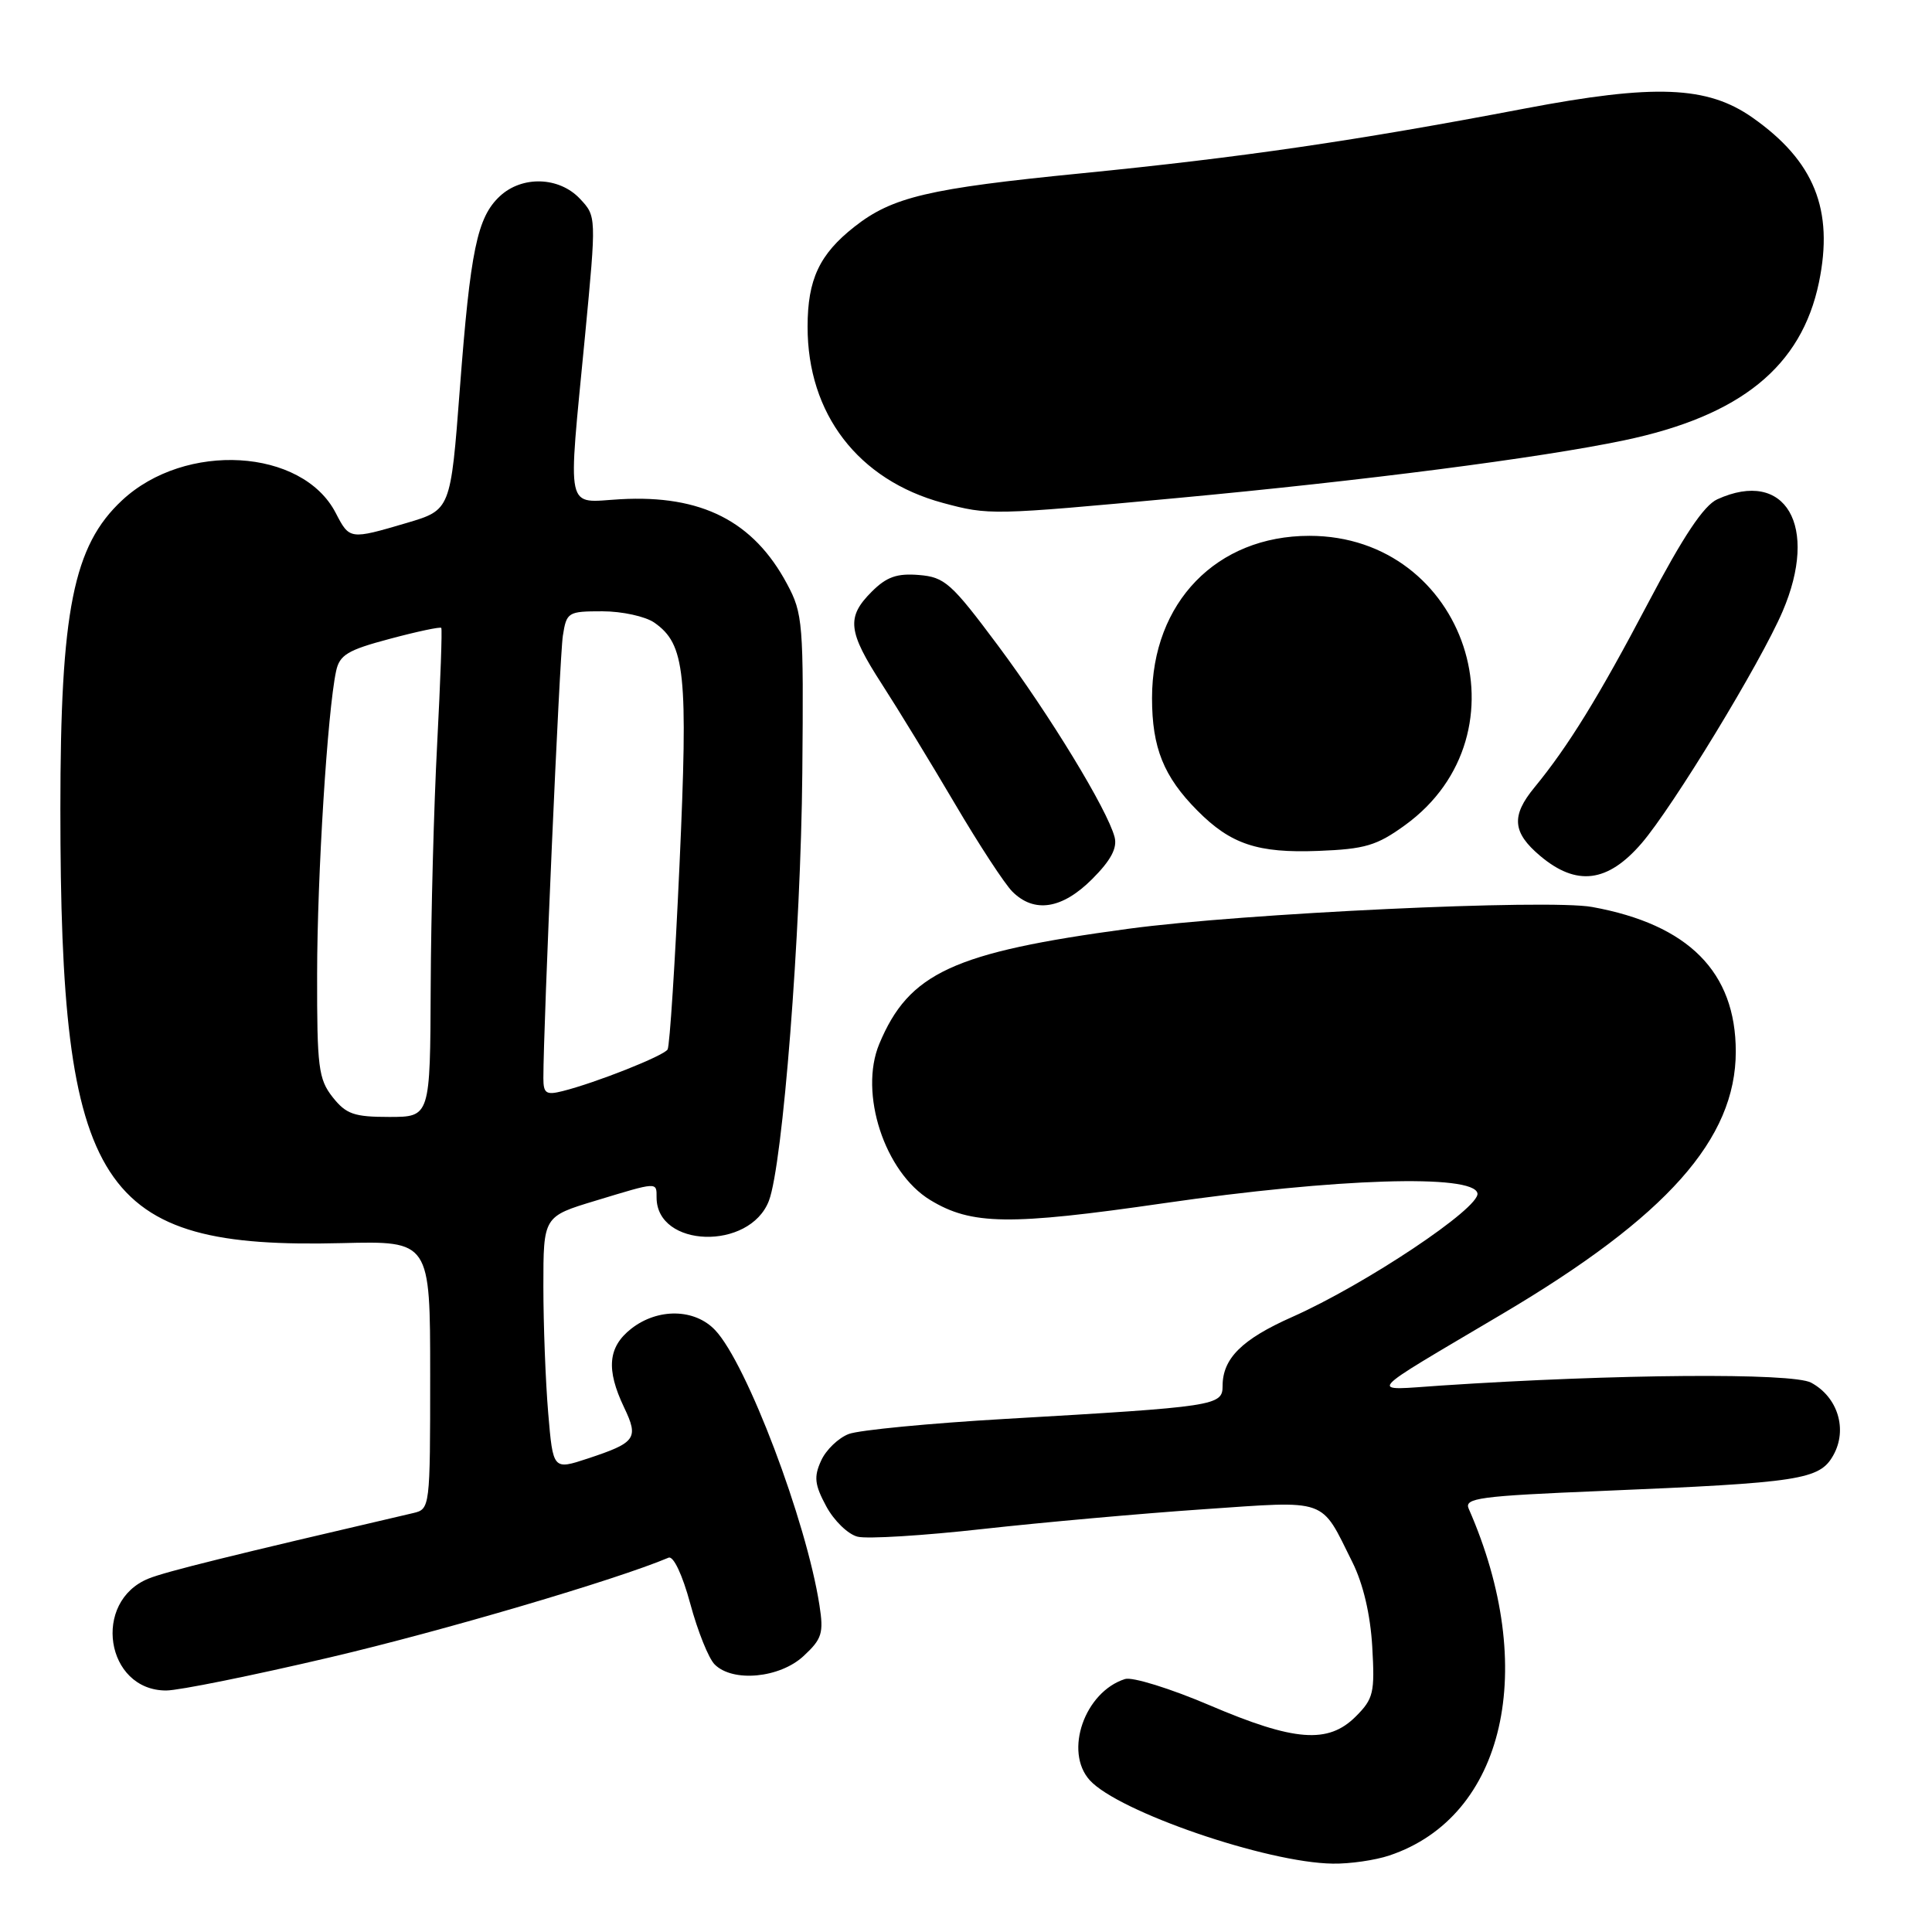 <?xml version="1.0" encoding="UTF-8" standalone="no"?>
<!DOCTYPE svg PUBLIC "-//W3C//DTD SVG 1.1//EN" "http://www.w3.org/Graphics/SVG/1.1/DTD/svg11.dtd" >
<svg xmlns="http://www.w3.org/2000/svg" xmlns:xlink="http://www.w3.org/1999/xlink" version="1.1" viewBox="0 0 256 256">
 <g >
 <path fill="currentColor"
d=" M 184.10 245.86 C 199.42 240.73 203.91 221.08 194.61 199.91 C 193.99 198.50 196.02 198.23 212.20 197.56 C 238.60 196.46 241.11 196.08 242.93 192.82 C 244.84 189.41 243.52 185.11 239.98 183.21 C 237.52 181.88 214.07 182.06 191.00 183.59 C 181.17 184.24 180.37 185.18 199.13 174.06 C 220.88 161.18 230.00 150.92 230.00 139.34 C 230.00 128.80 223.74 122.50 210.97 120.18 C 205.13 119.11 164.64 121.02 149.50 123.07 C 126.30 126.20 120.44 128.91 116.51 138.32 C 113.79 144.84 117.21 155.33 123.26 159.01 C 128.72 162.33 133.72 162.40 154.23 159.43 C 177.07 156.12 195.26 155.54 195.77 158.12 C 196.15 160.03 180.94 170.19 171.19 174.52 C 164.55 177.47 162.00 180.01 162.00 183.65 C 162.00 186.27 161.10 186.40 133.24 188.01 C 123.19 188.59 113.85 189.49 112.47 190.01 C 111.10 190.53 109.44 192.12 108.80 193.55 C 107.82 195.69 107.94 196.73 109.48 199.59 C 110.50 201.49 112.37 203.31 113.64 203.62 C 114.90 203.94 122.36 203.48 130.22 202.60 C 138.07 201.73 151.20 200.55 159.38 199.99 C 176.17 198.84 174.92 198.40 179.20 207.00 C 180.63 209.87 181.58 213.92 181.83 218.19 C 182.18 224.29 182.00 225.09 179.65 227.44 C 175.99 231.10 171.53 230.76 160.29 225.96 C 155.09 223.74 150.04 222.17 149.07 222.48 C 143.72 224.18 140.96 232.09 144.40 235.89 C 148.18 240.06 167.88 246.83 176.60 246.94 C 178.86 246.98 182.23 246.49 184.10 245.86 Z  M 43.77 219.60 C 58.69 216.10 81.66 209.33 88.59 206.40 C 89.23 206.13 90.43 208.67 91.47 212.52 C 92.45 216.15 93.90 219.76 94.70 220.55 C 97.10 222.95 103.32 222.36 106.47 219.44 C 108.92 217.17 109.16 216.41 108.58 212.69 C 106.85 201.53 98.96 180.71 94.78 176.27 C 92.07 173.38 87.16 173.30 83.63 176.07 C 80.56 178.49 80.29 181.45 82.69 186.48 C 84.66 190.60 84.27 191.15 77.89 193.26 C 73.28 194.78 73.28 194.78 72.64 187.24 C 72.29 183.09 72.00 175.53 72.00 170.45 C 72.00 161.19 72.00 161.19 78.91 159.10 C 87.21 156.58 87.00 156.59 87.00 158.67 C 87.00 165.36 99.33 165.73 101.88 159.12 C 103.72 154.33 106.12 123.64 106.31 102.43 C 106.49 82.57 106.39 81.29 104.29 77.38 C 99.84 69.05 92.95 65.55 82.20 66.15 C 74.82 66.57 75.22 68.42 77.52 44.49 C 79.03 28.66 79.03 28.66 76.84 26.33 C 74.09 23.41 69.18 23.25 66.23 26.00 C 63.23 28.80 62.33 33.12 60.93 51.54 C 59.71 67.57 59.71 67.57 53.90 69.29 C 46.33 71.52 46.32 71.51 44.48 67.96 C 40.05 59.40 24.54 58.49 16.17 66.30 C 9.71 72.32 8.00 80.88 8.00 107.22 C 8.00 157.77 13.03 165.52 45.29 164.72 C 57.00 164.43 57.00 164.43 57.00 182.19 C 57.00 199.80 56.98 199.97 54.75 200.49 C 30.65 206.10 22.02 208.23 19.71 209.16 C 12.15 212.19 13.99 224.00 22.02 224.00 C 23.68 224.00 33.47 222.02 43.77 219.60 Z  M 144.71 116.49 C 147.19 114.01 148.07 112.37 147.69 110.92 C 146.74 107.29 139.10 94.74 132.21 85.50 C 126.06 77.26 125.19 76.47 121.76 76.19 C 118.85 75.95 117.47 76.44 115.51 78.40 C 112.13 81.78 112.33 83.65 116.86 90.66 C 118.98 93.94 123.32 101.05 126.50 106.45 C 129.68 111.86 133.12 117.12 134.14 118.14 C 137.04 121.04 140.74 120.46 144.71 116.49 Z  M 217.51 111.75 C 221.65 106.95 233.29 87.82 236.20 81.02 C 241.06 69.70 236.60 62.04 227.55 66.16 C 225.76 66.98 223.06 71.02 218.39 79.89 C 211.83 92.35 207.82 98.86 203.33 104.33 C 200.21 108.11 200.40 110.31 204.08 113.41 C 208.90 117.47 213.02 116.96 217.51 111.75 Z  M 186.17 109.34 C 202.92 97.20 194.27 71.00 173.50 71.00 C 161.21 71.00 152.65 79.82 152.65 92.50 C 152.65 99.08 154.19 102.91 158.66 107.41 C 163.08 111.87 166.65 113.06 174.67 112.75 C 180.88 112.51 182.43 112.05 186.17 109.34 Z  M 156.00 65.99 C 180.66 63.70 204.06 60.68 215.19 58.35 C 230.64 55.11 238.70 48.58 241.02 37.42 C 243.01 27.80 240.41 21.34 232.21 15.58 C 226.23 11.38 219.27 11.10 202.00 14.39 C 179.61 18.66 164.53 20.86 143.25 22.97 C 123.01 24.97 118.23 26.10 113.21 30.05 C 108.58 33.69 107.01 37.03 107.01 43.28 C 106.99 54.85 113.72 63.61 124.94 66.64 C 131.05 68.28 131.35 68.28 156.00 65.99 Z  M 44.07 145.37 C 42.20 142.99 42.00 141.39 42.02 129.12 C 42.03 116.05 43.39 94.29 44.53 88.95 C 44.99 86.78 46.04 86.14 51.65 84.65 C 55.27 83.68 58.34 83.03 58.47 83.20 C 58.61 83.36 58.36 90.25 57.93 98.50 C 57.49 106.75 57.11 121.26 57.07 130.75 C 57.00 148.00 57.00 148.00 51.57 148.00 C 46.90 148.00 45.86 147.63 44.07 145.37 Z  M 72.00 142.86 C 72.00 135.87 74.15 87.01 74.58 84.25 C 75.07 81.11 75.25 81.00 79.82 81.00 C 82.43 81.00 85.52 81.68 86.70 82.50 C 90.80 85.37 91.19 89.13 90.04 114.56 C 89.45 127.58 88.74 138.61 88.46 139.06 C 87.94 139.91 78.94 143.48 74.54 144.58 C 72.36 145.13 72.00 144.88 72.00 142.86 Z "/>
</g>
</svg>